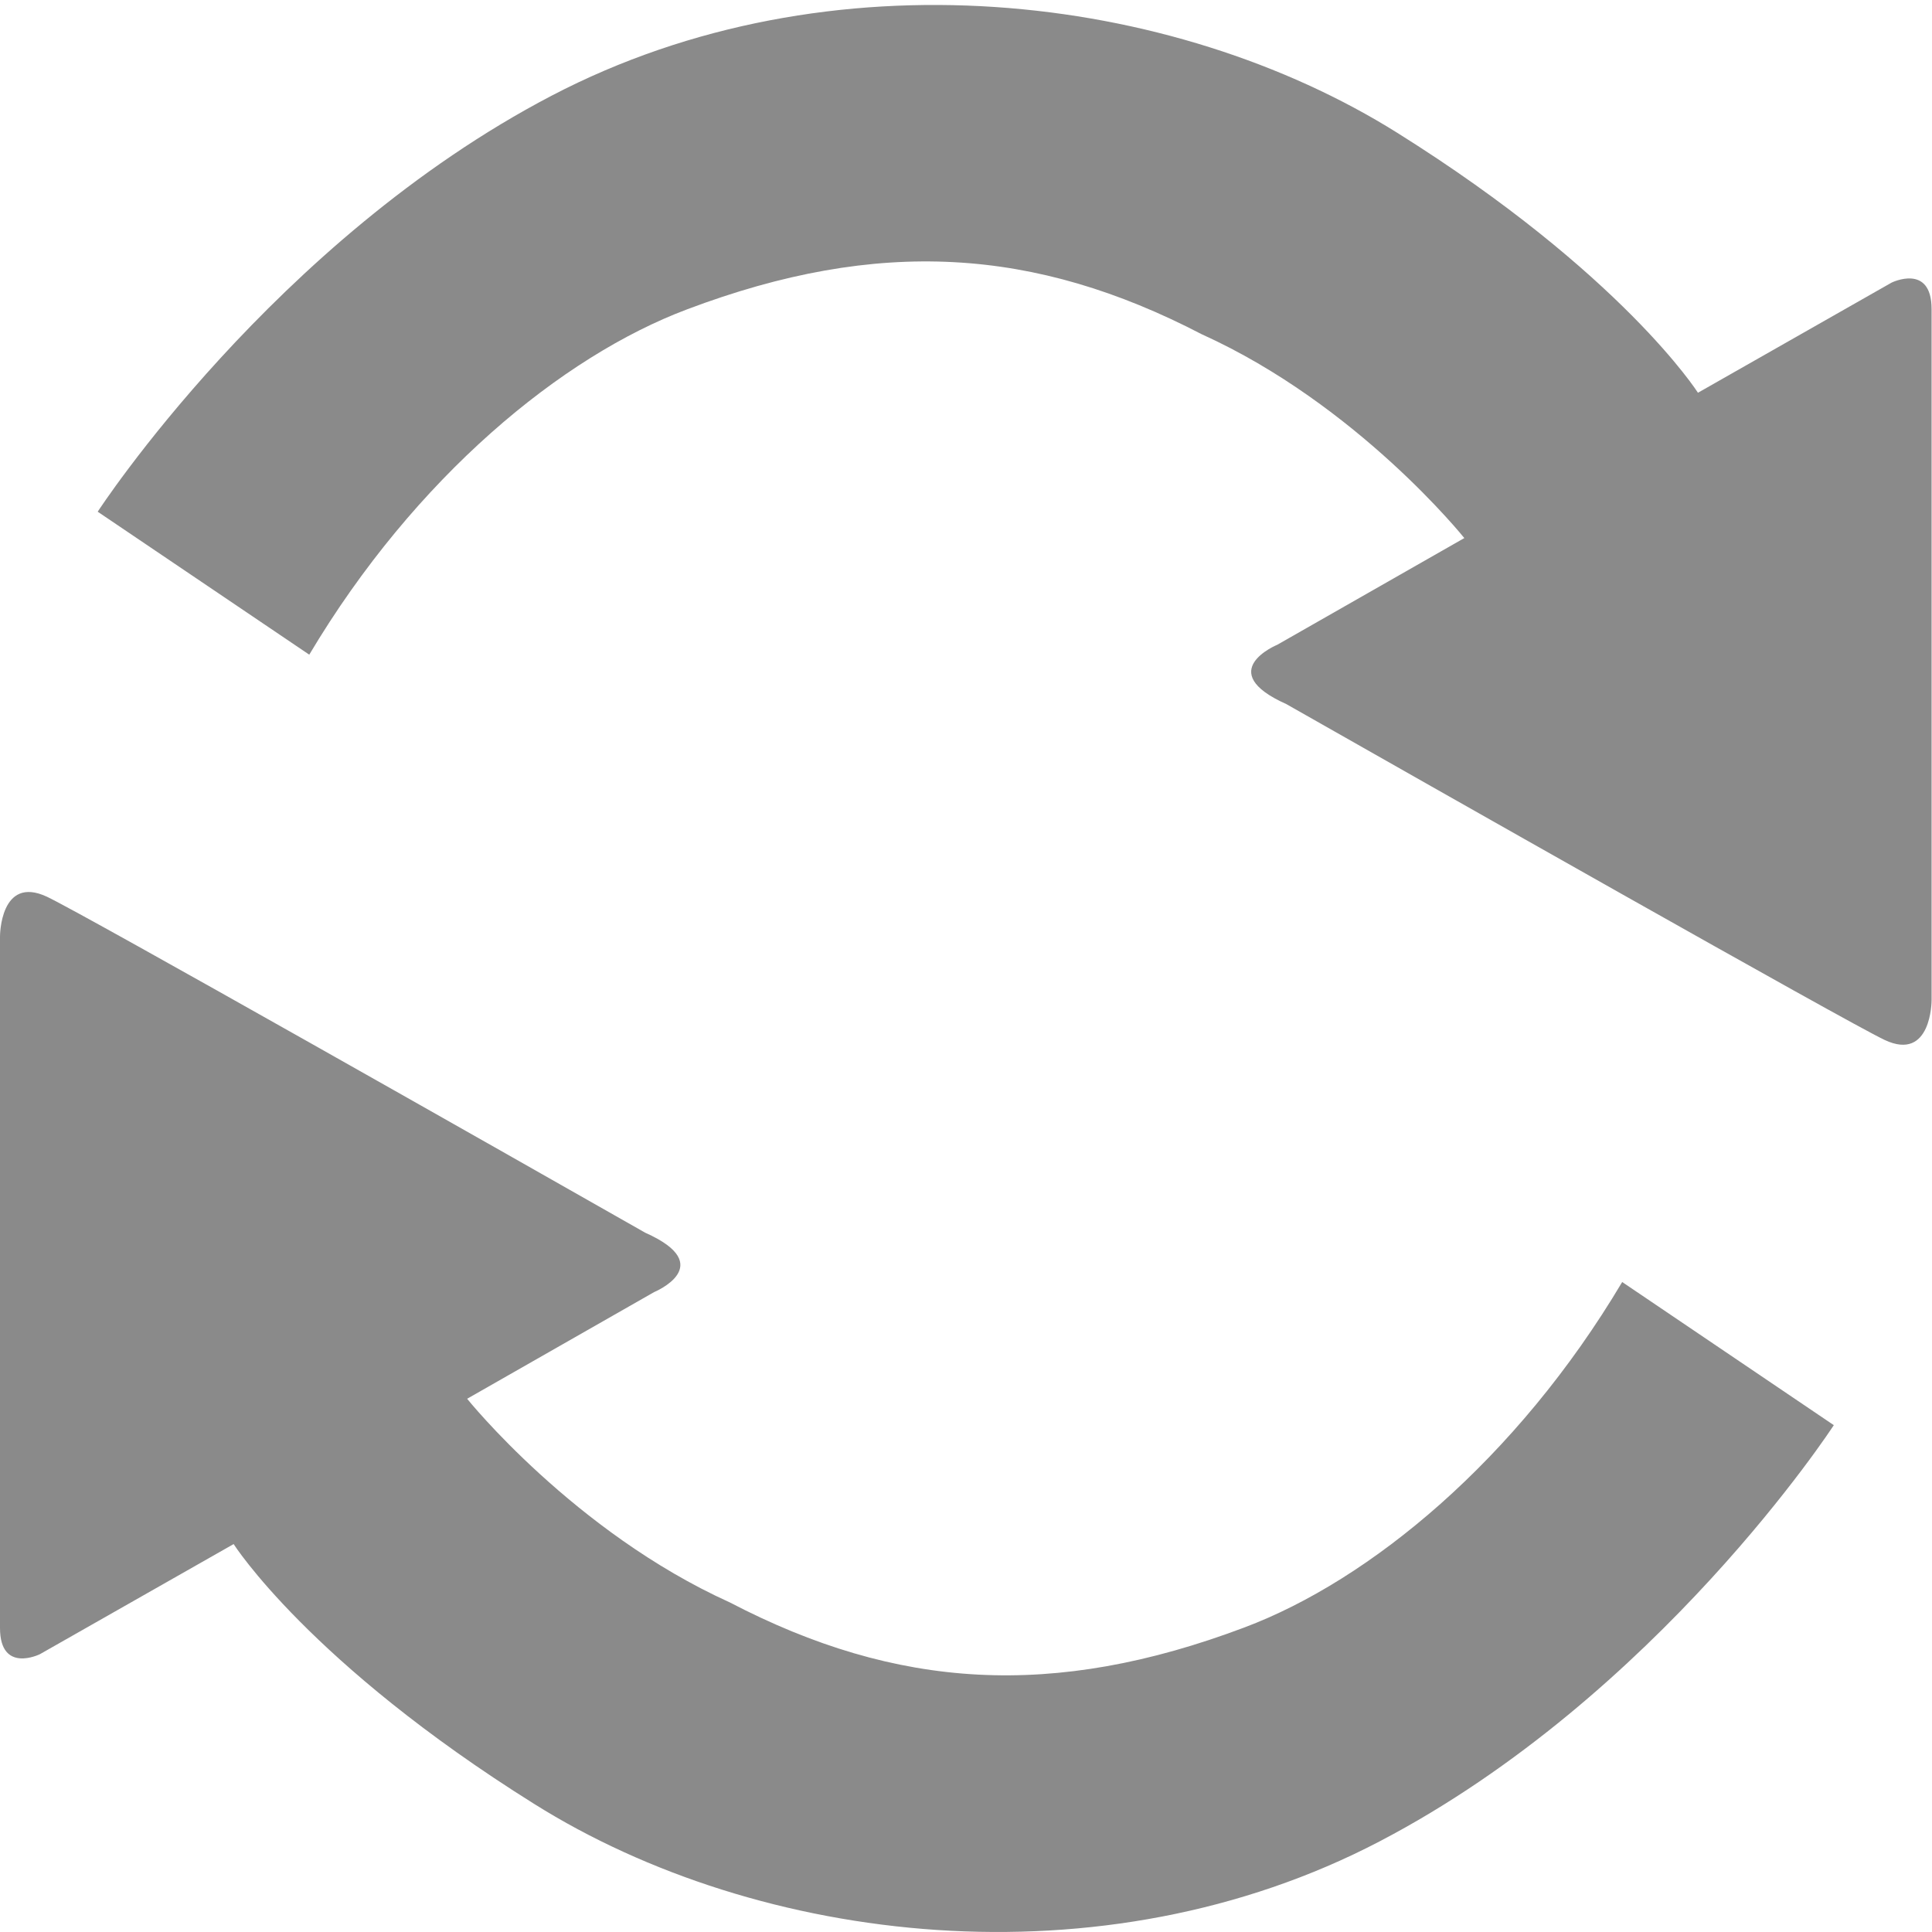 <?xml version="1.0" standalone="no"?><!DOCTYPE svg PUBLIC "-//W3C//DTD SVG 1.1//EN" "http://www.w3.org/Graphics/SVG/1.1/DTD/svg11.dtd"><svg t="1595170257405" class="icon" viewBox="0 0 1024 1024" version="1.1" xmlns="http://www.w3.org/2000/svg" p-id="2754" width="32" height="32" xmlns:xlink="http://www.w3.org/1999/xlink"><defs><style type="text/css"></style></defs><path d="M51.786 271.213S145.116 127.634 292.425 50.688c147.529-77.019 329.142-54.857 448.219 19.749 119.223 74.679 159.305 137.728 159.305 137.728l102.619-58.368s21.211-10.459 21.211 14.043v366.445s0 32.622-24.869 20.919c-20.699-9.801-246.199-137.728-317.147-178.029-38.912-17.408-4.754-31.451-4.754-31.451l99.108-56.539s-56.539-70.656-139.191-108.032c-88.503-46.007-171.3-51.492-272.822-13.166-66.194 24.869-144.091 88.795-200.192 183.003L51.786 271.213z m920.136 484.205s-93.257 143.506-240.64 220.525c-147.383 77.019-329.142 54.857-448.146-19.822-119.223-74.606-159.305-137.728-159.305-137.728l-102.692 58.368S0.001 887.222 0.001 862.865V496.274s0-32.622 24.869-20.992c20.699 9.801 246.125 137.728 317.147 178.103 38.912 17.335 4.681 31.451 4.681 31.451l-99.108 56.539s56.612 70.583 139.264 107.959c88.43 46.08 171.3 51.492 272.749 13.239 66.194-24.869 144.091-88.722 200.192-183.076l112.128 75.849z" p-id="2755" fill="#8a8a8a"></path></svg>